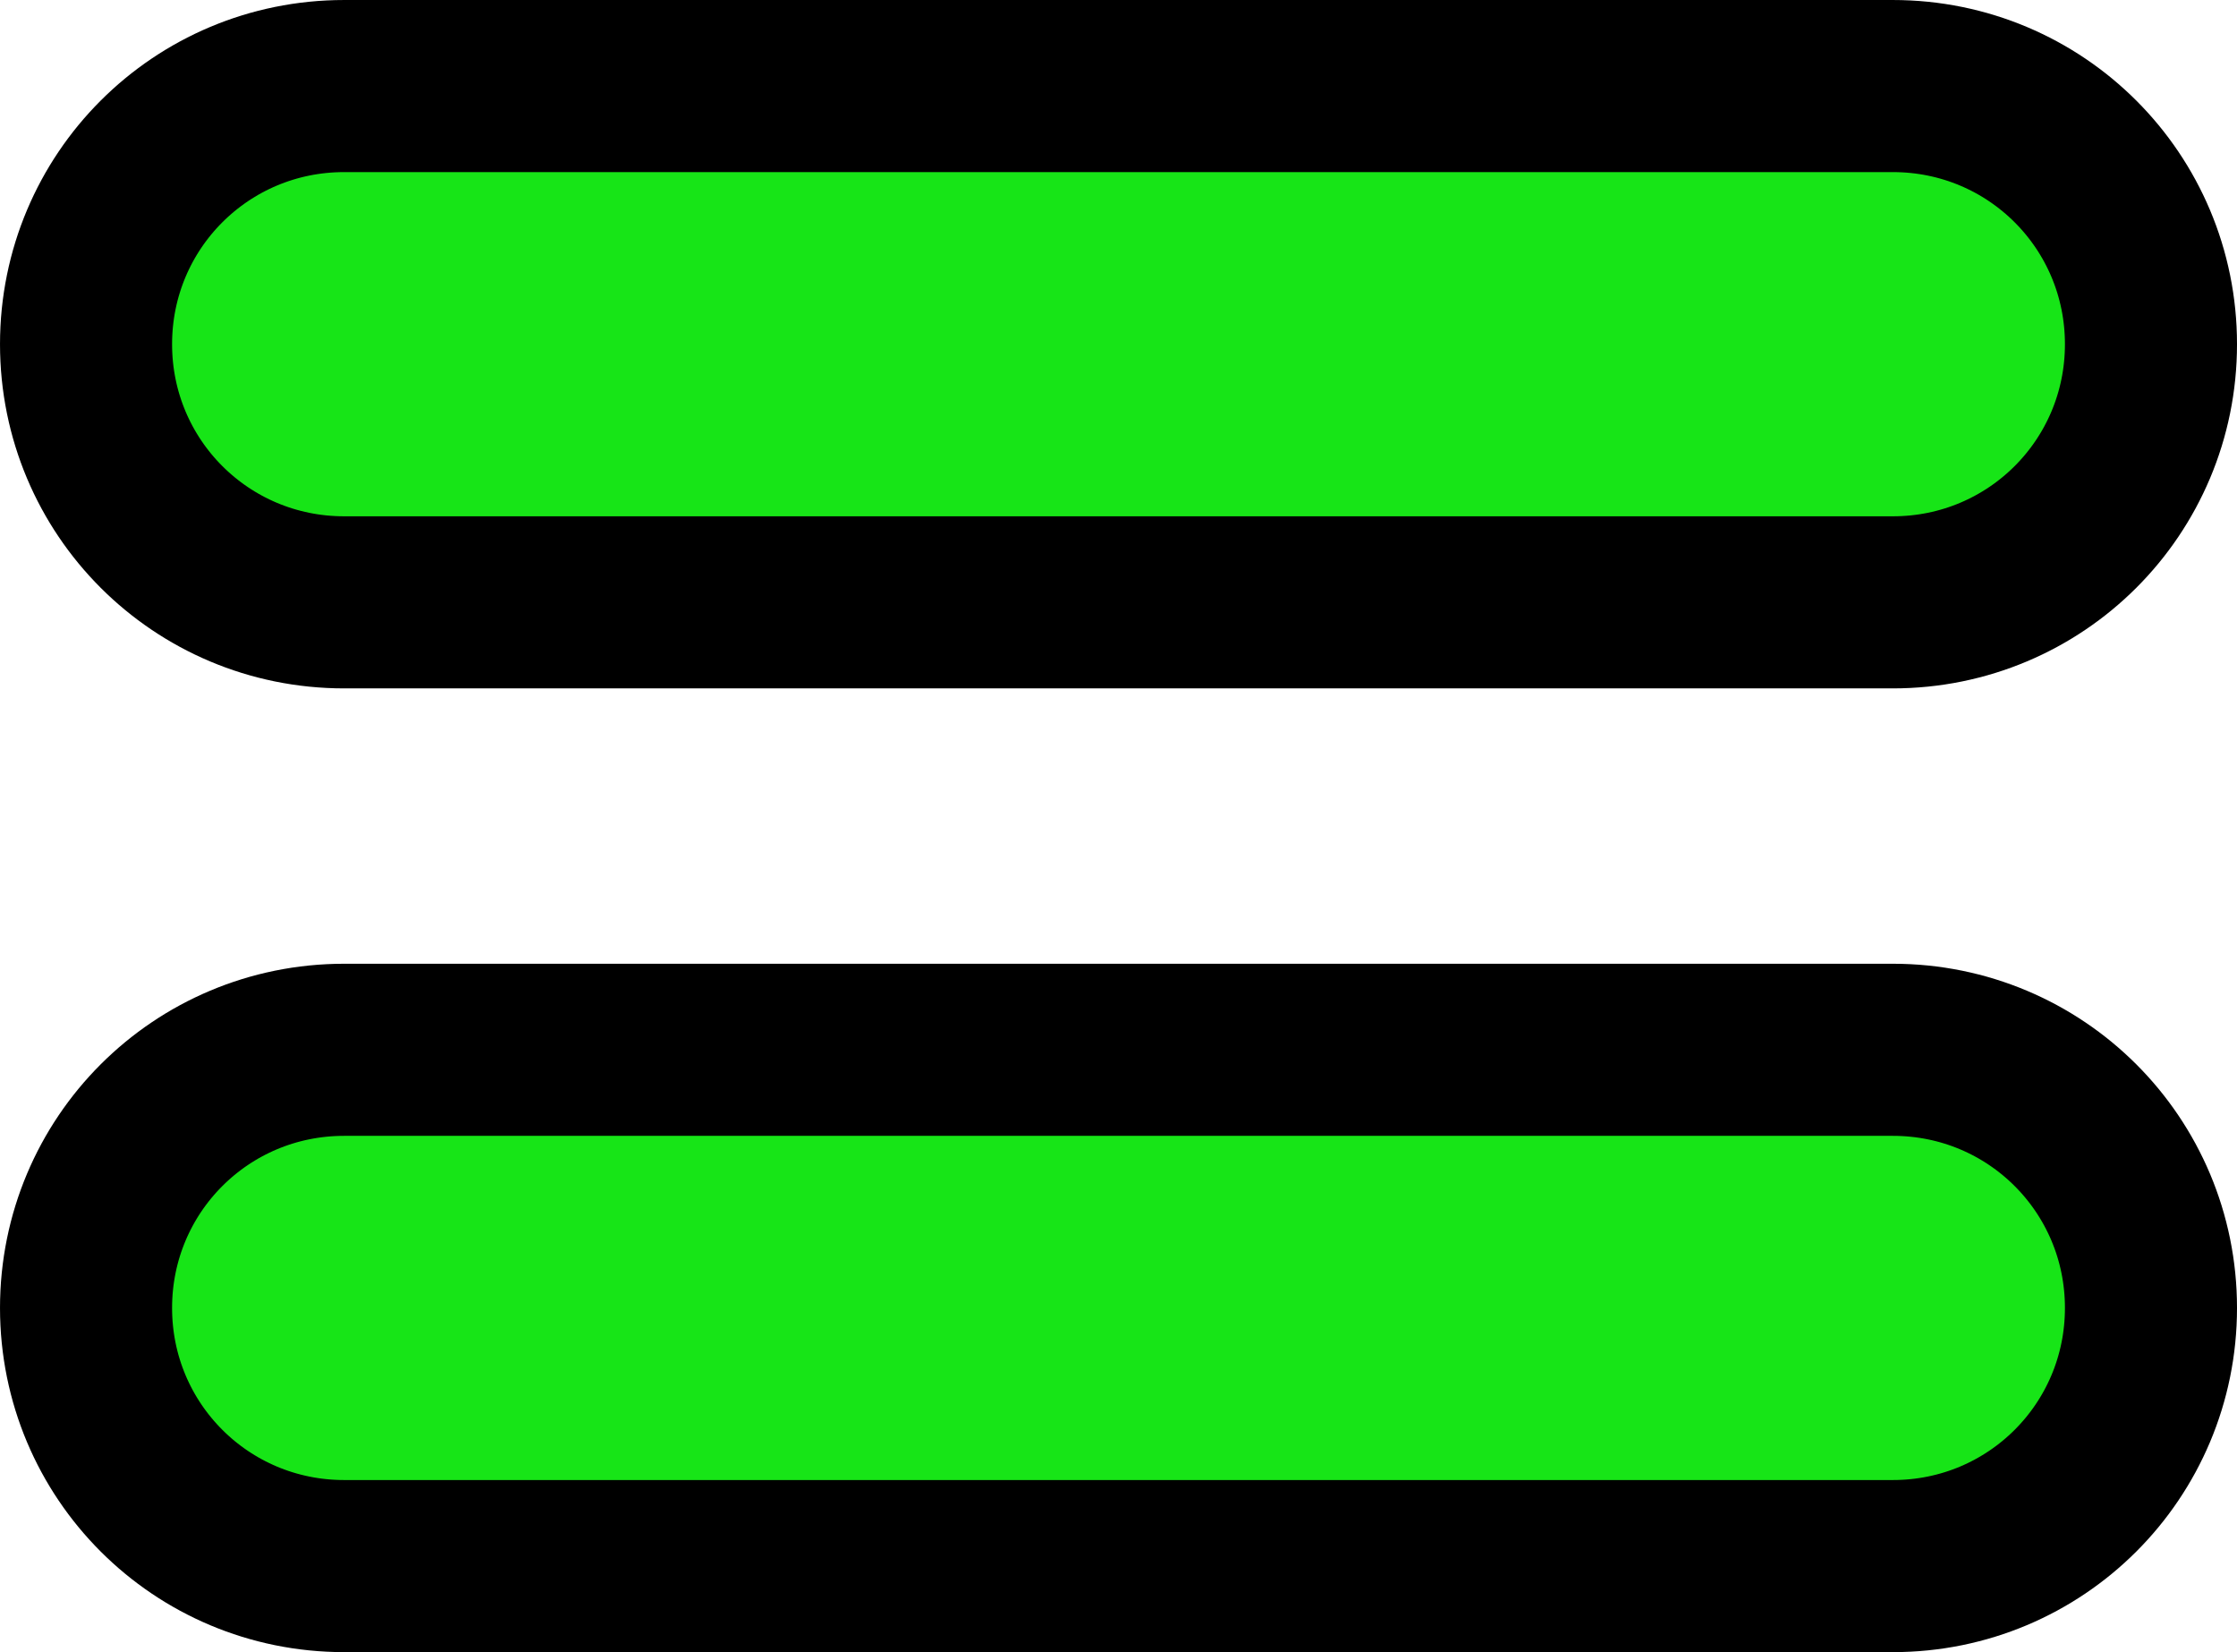 <svg width="171.979" xmlns="http://www.w3.org/2000/svg" height="127" fill="none"><g class="fills"><rect rx="0" ry="0" width="171.979" height="127" transform="matrix(1, 0, 0, 1, 0, 0)" class="frame-background"/></g><g style="fill: rgb(0, 0, 0);" xml:space="preserve" class="frame-children"><path d="M26.458,6.615C15.465,6.615,6.615,15.465,6.615,26.458C6.615,37.452,15.465,46.302,26.458,46.302L145.521,46.302C156.514,46.302,165.365,37.452,165.365,26.458C165.365,15.465,156.514,6.615,145.521,6.615ZM26.458,80.698C15.465,80.698,6.615,89.548,6.615,100.542C6.615,111.535,15.465,120.385,26.458,120.385L145.521,120.385C156.514,120.385,165.365,111.535,165.365,100.542C165.365,89.548,156.514,80.698,145.521,80.698Z" style="stroke-linejoin: round; stroke-dasharray: none; display: inline; fill: rgb(23, 229, 23); fill-opacity: 1;" class="fills"/><g class="strokes" style="stroke-linejoin: round; stroke-dasharray: none; display: inline;"><path d="M26.458,6.615C15.465,6.615,6.615,15.465,6.615,26.458C6.615,37.452,15.465,46.302,26.458,46.302L145.521,46.302C156.514,46.302,165.365,37.452,165.365,26.458C165.365,15.465,156.514,6.615,145.521,6.615ZM26.458,80.698C15.465,80.698,6.615,89.548,6.615,100.542C6.615,111.535,15.465,120.385,26.458,120.385L145.521,120.385C156.514,120.385,165.365,111.535,165.365,100.542C165.365,89.548,156.514,80.698,145.521,80.698Z" style="fill: none; stroke-width: 13.229; stroke: rgb(0, 0, 0); stroke-opacity: 1;" class="stroke-shape"/></g></g></svg>